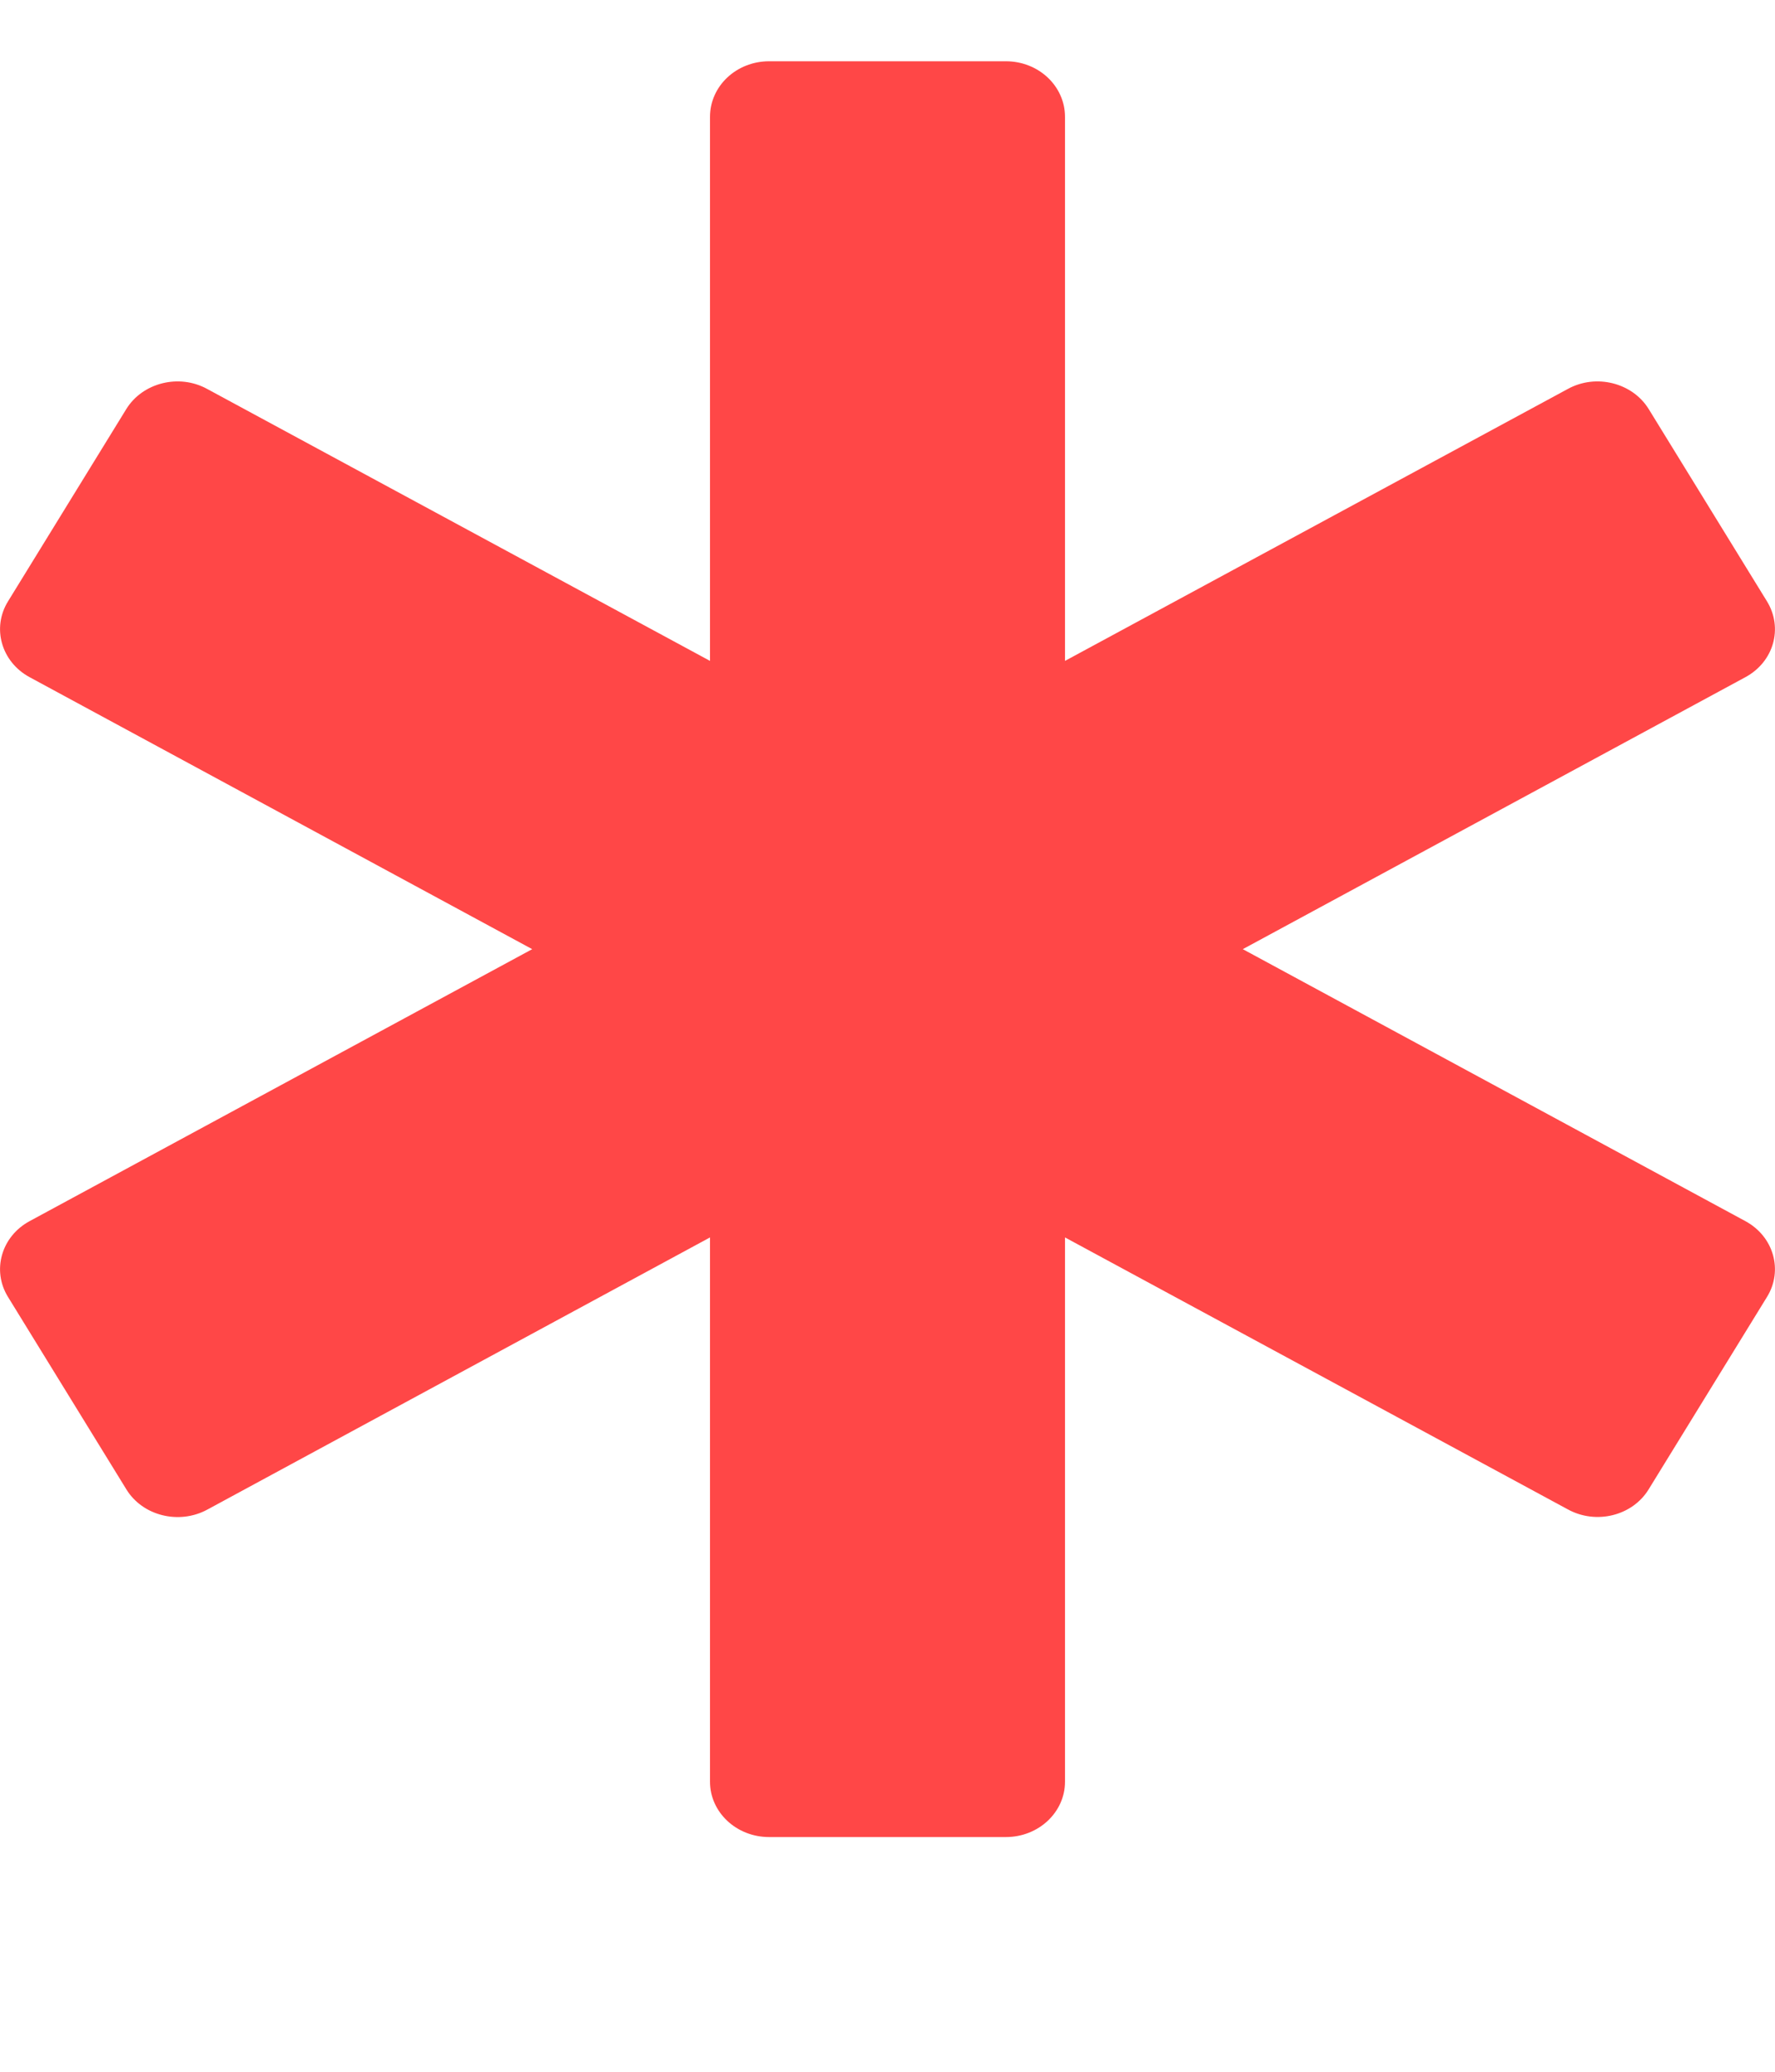 <?xml version="1.0" encoding="UTF-8" standalone="no"?><svg width='6' height='7' viewBox='0 0 6 7' fill='none' xmlns='http://www.w3.org/2000/svg'>
<path d='M5.9 4.126L4.201 3.207L5.9 2.288C5.996 2.236 6.028 2.122 5.973 2.032L5.573 1.382C5.518 1.293 5.395 1.262 5.3 1.314L3.6 2.233V0.395C3.6 0.291 3.511 0.207 3.4 0.207H2.6C2.489 0.207 2.4 0.291 2.4 0.395V2.233L0.7 1.314C0.605 1.262 0.482 1.293 0.427 1.382L0.027 2.032C-0.028 2.121 0.004 2.236 0.1 2.288L1.799 3.207L0.1 4.126C0.004 4.178 -0.028 4.293 0.027 4.382L0.427 5.032C0.482 5.122 0.605 5.152 0.7 5.101L2.4 4.181V6.02C2.4 6.123 2.489 6.207 2.6 6.207H3.4C3.511 6.207 3.6 6.123 3.6 6.02V4.181L5.3 5.1C5.395 5.152 5.518 5.122 5.573 5.032L5.973 4.382C6.028 4.293 5.996 4.178 5.9 4.126Z' fill='#FF4747'/>
</svg>
